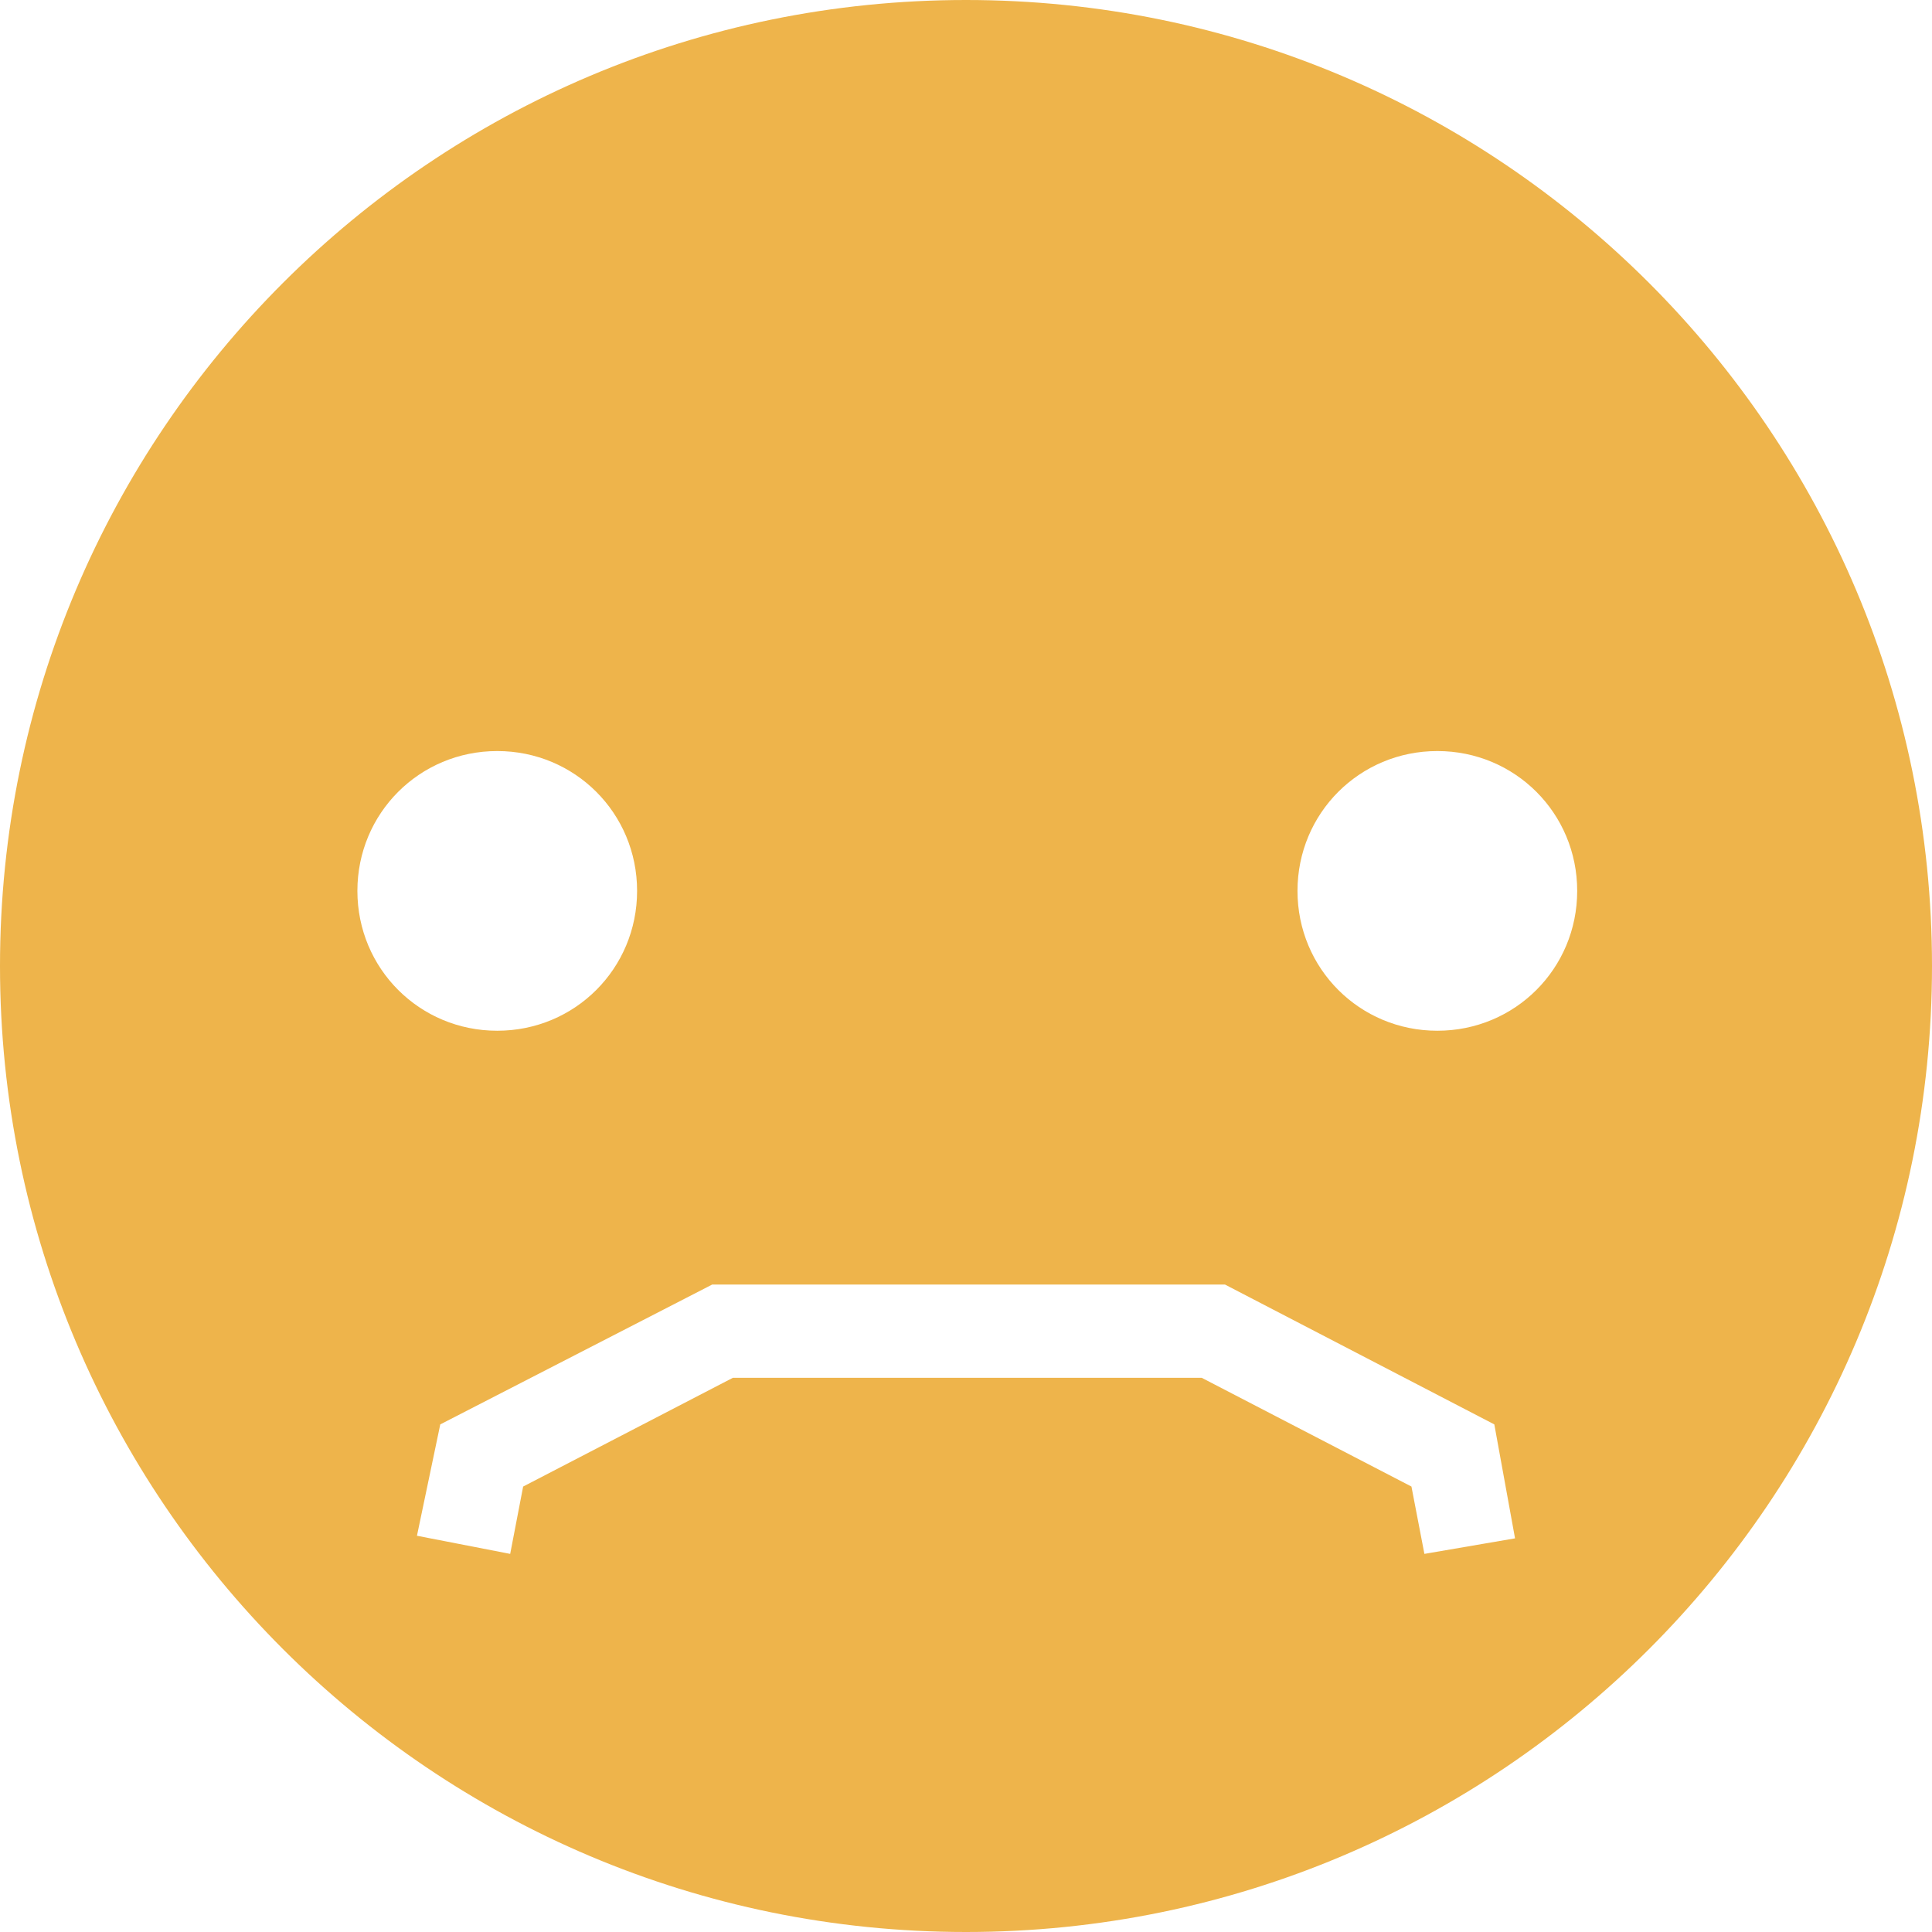 <?xml version="1.0" encoding="utf-8"?>
<!-- Generator: Adobe Illustrator 18.0.0, SVG Export Plug-In . SVG Version: 6.00 Build 0)  -->
<!DOCTYPE svg PUBLIC "-//W3C//DTD SVG 1.1//EN" "http://www.w3.org/Graphics/SVG/1.1/DTD/svg11.dtd">
<svg version="1.1" id="Layer_1" xmlns="http://www.w3.org/2000/svg" xmlns:xlink="http://www.w3.org/1999/xlink" x="0px" y="0px"
	 viewBox="0 0 74.6 74.6" enable-background="new 0 0 74.6 74.6" xml:space="preserve">
<path fill="#EEB44B" d="M37.3,0C16.7,0,0,16.7,0,37.3s16.7,37.3,37.3,37.3c20.6,0,37.3-16.7,37.3-37.3S57.9,0,37.3,0z M13.8,34.4
	c0-3,2.4-5.4,5.4-5.4s5.4,2.4,5.4,5.4c0,3-2.4,5.4-5.4,5.4S13.8,37.4,13.8,34.4z M55,60l-0.5-2.6l-8.1-4.2H28.3l-8.1,4.2L19.7,60
	l-3.6-0.7L17,55l10.5-5.4h19.8L57.7,55l0.8,4.4L55,60z M55.5,39.8c-3,0-5.4-2.4-5.4-5.4c0-3,2.4-5.4,5.4-5.4c3,0,5.4,2.4,5.4,5.4
	C60.9,37.4,58.5,39.8,55.5,39.8z"/>
</svg>
